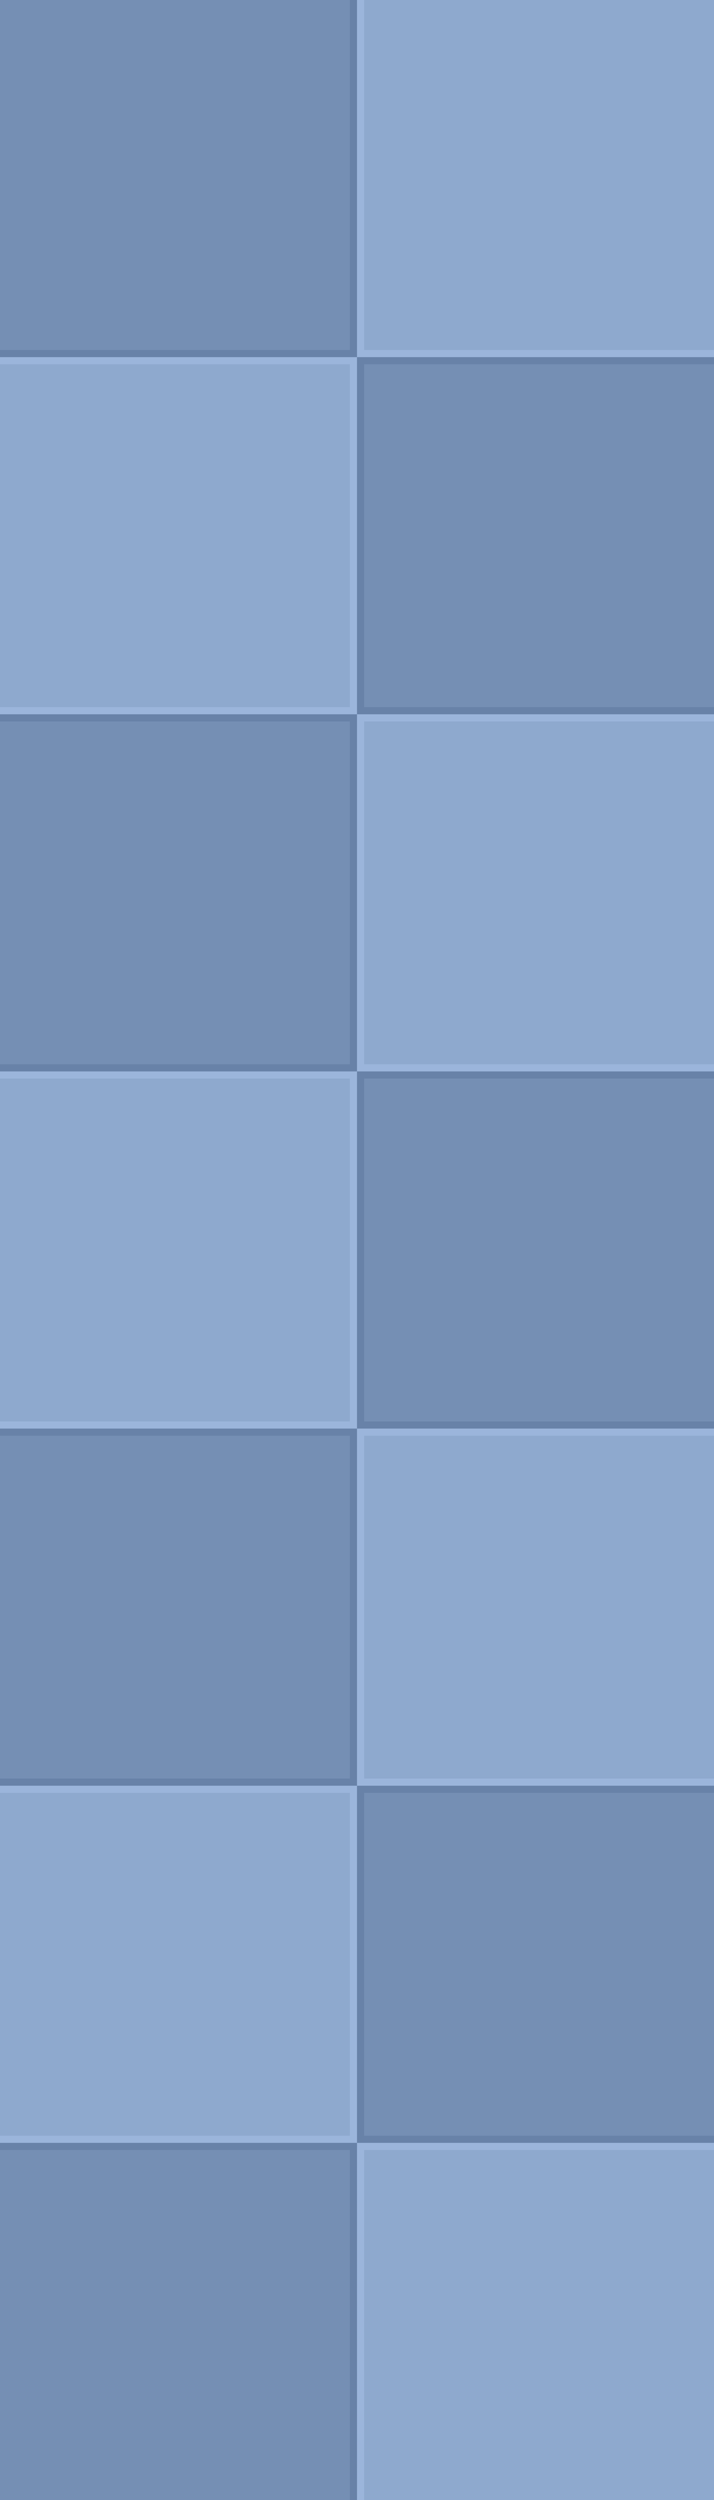 <?xml version="1.0" encoding="UTF-8" standalone="no"?>
<svg version="1.1" xmlns = "http://www.w3.org/2000/svg" xmlns:xlink="http://www.w3.org/1999/xlink" width="200" height="700" viewBox="0 0 200 700">
<style>
.dl { fill:#6882a8; fill-opacity:1; fill-rule:nonzero; stroke:none; }
.du { fill:#758fb4; fill-opacity:1; fill-rule:nonzero; stroke:none; }
.lu { fill:#8ea9ce; fill-opacity:1; fill-rule:nonzero; stroke:none; }
.ll { fill:#9bb5db; fill-opacity:1; fill-rule:nonzero; stroke:none; }
</style>
<g id="swd"><rect class="dl" width="100" height="100" /><rect class="du" width="98" height="98" x="0" y="2" /></g>
<g id="nel"><rect class="ll" width="100" height="100" /><rect class="lu" width="98" height="98" x="2" y="0" /></g>
<g id="ed"><rect class="dl" width="100" height="100" /><rect class="du" width="98" height="96" x="2" y="2" /></g>
<g id="el"><rect class="ll" width="100" height="100" /><rect class="lu" width="98" height="96" x="2" y="2" /></g>
<g id="sel"><rect class="ll" width="100" height="100" /><rect class="lu" width="98" height="98" x="2" y="2" /></g>
<g id="wl"><rect class="ll" width="100" height="100" /><rect class="lu" width="98" height="96" x="0" y="2" /></g>
<g id="wd"><rect class="dl" width="100" height="100" /><rect class="du" width="98" height="96" x="0" y="2" /></g>
<g id="nwd"><rect class="dl" width="100" height="100" /><rect class="du" width="98" height="98" x="0" y="0" /></g>
<g id="cl"><rect class="ll" width="100" height="100" /><rect class="lu" width="96" height="96" x="2" y="2" /></g>
<use x="0" y="600" xlink:href="#swd" />
<use x="100" y="600" xlink:href="#sel" />
<use x="0" y="500" xlink:href="#wl" />
<use x="100" y="500" xlink:href="#ed" />
<use x="0" y="400" xlink:href="#wd" />
<use x="100" y="400" xlink:href="#el" />
<use x="0" y="300" xlink:href="#wl" />
<use x="100" y="300" xlink:href="#ed" />
<use x="0" y="200" xlink:href="#wd" />
<use x="100" y="200" xlink:href="#el" />
<use x="0" y="100" xlink:href="#wl" />
<use x="100" y="100" xlink:href="#ed" />
<use x="0" y="0" xlink:href="#nwd" />
<use x="100" y="0" xlink:href="#nel" />
</svg>
